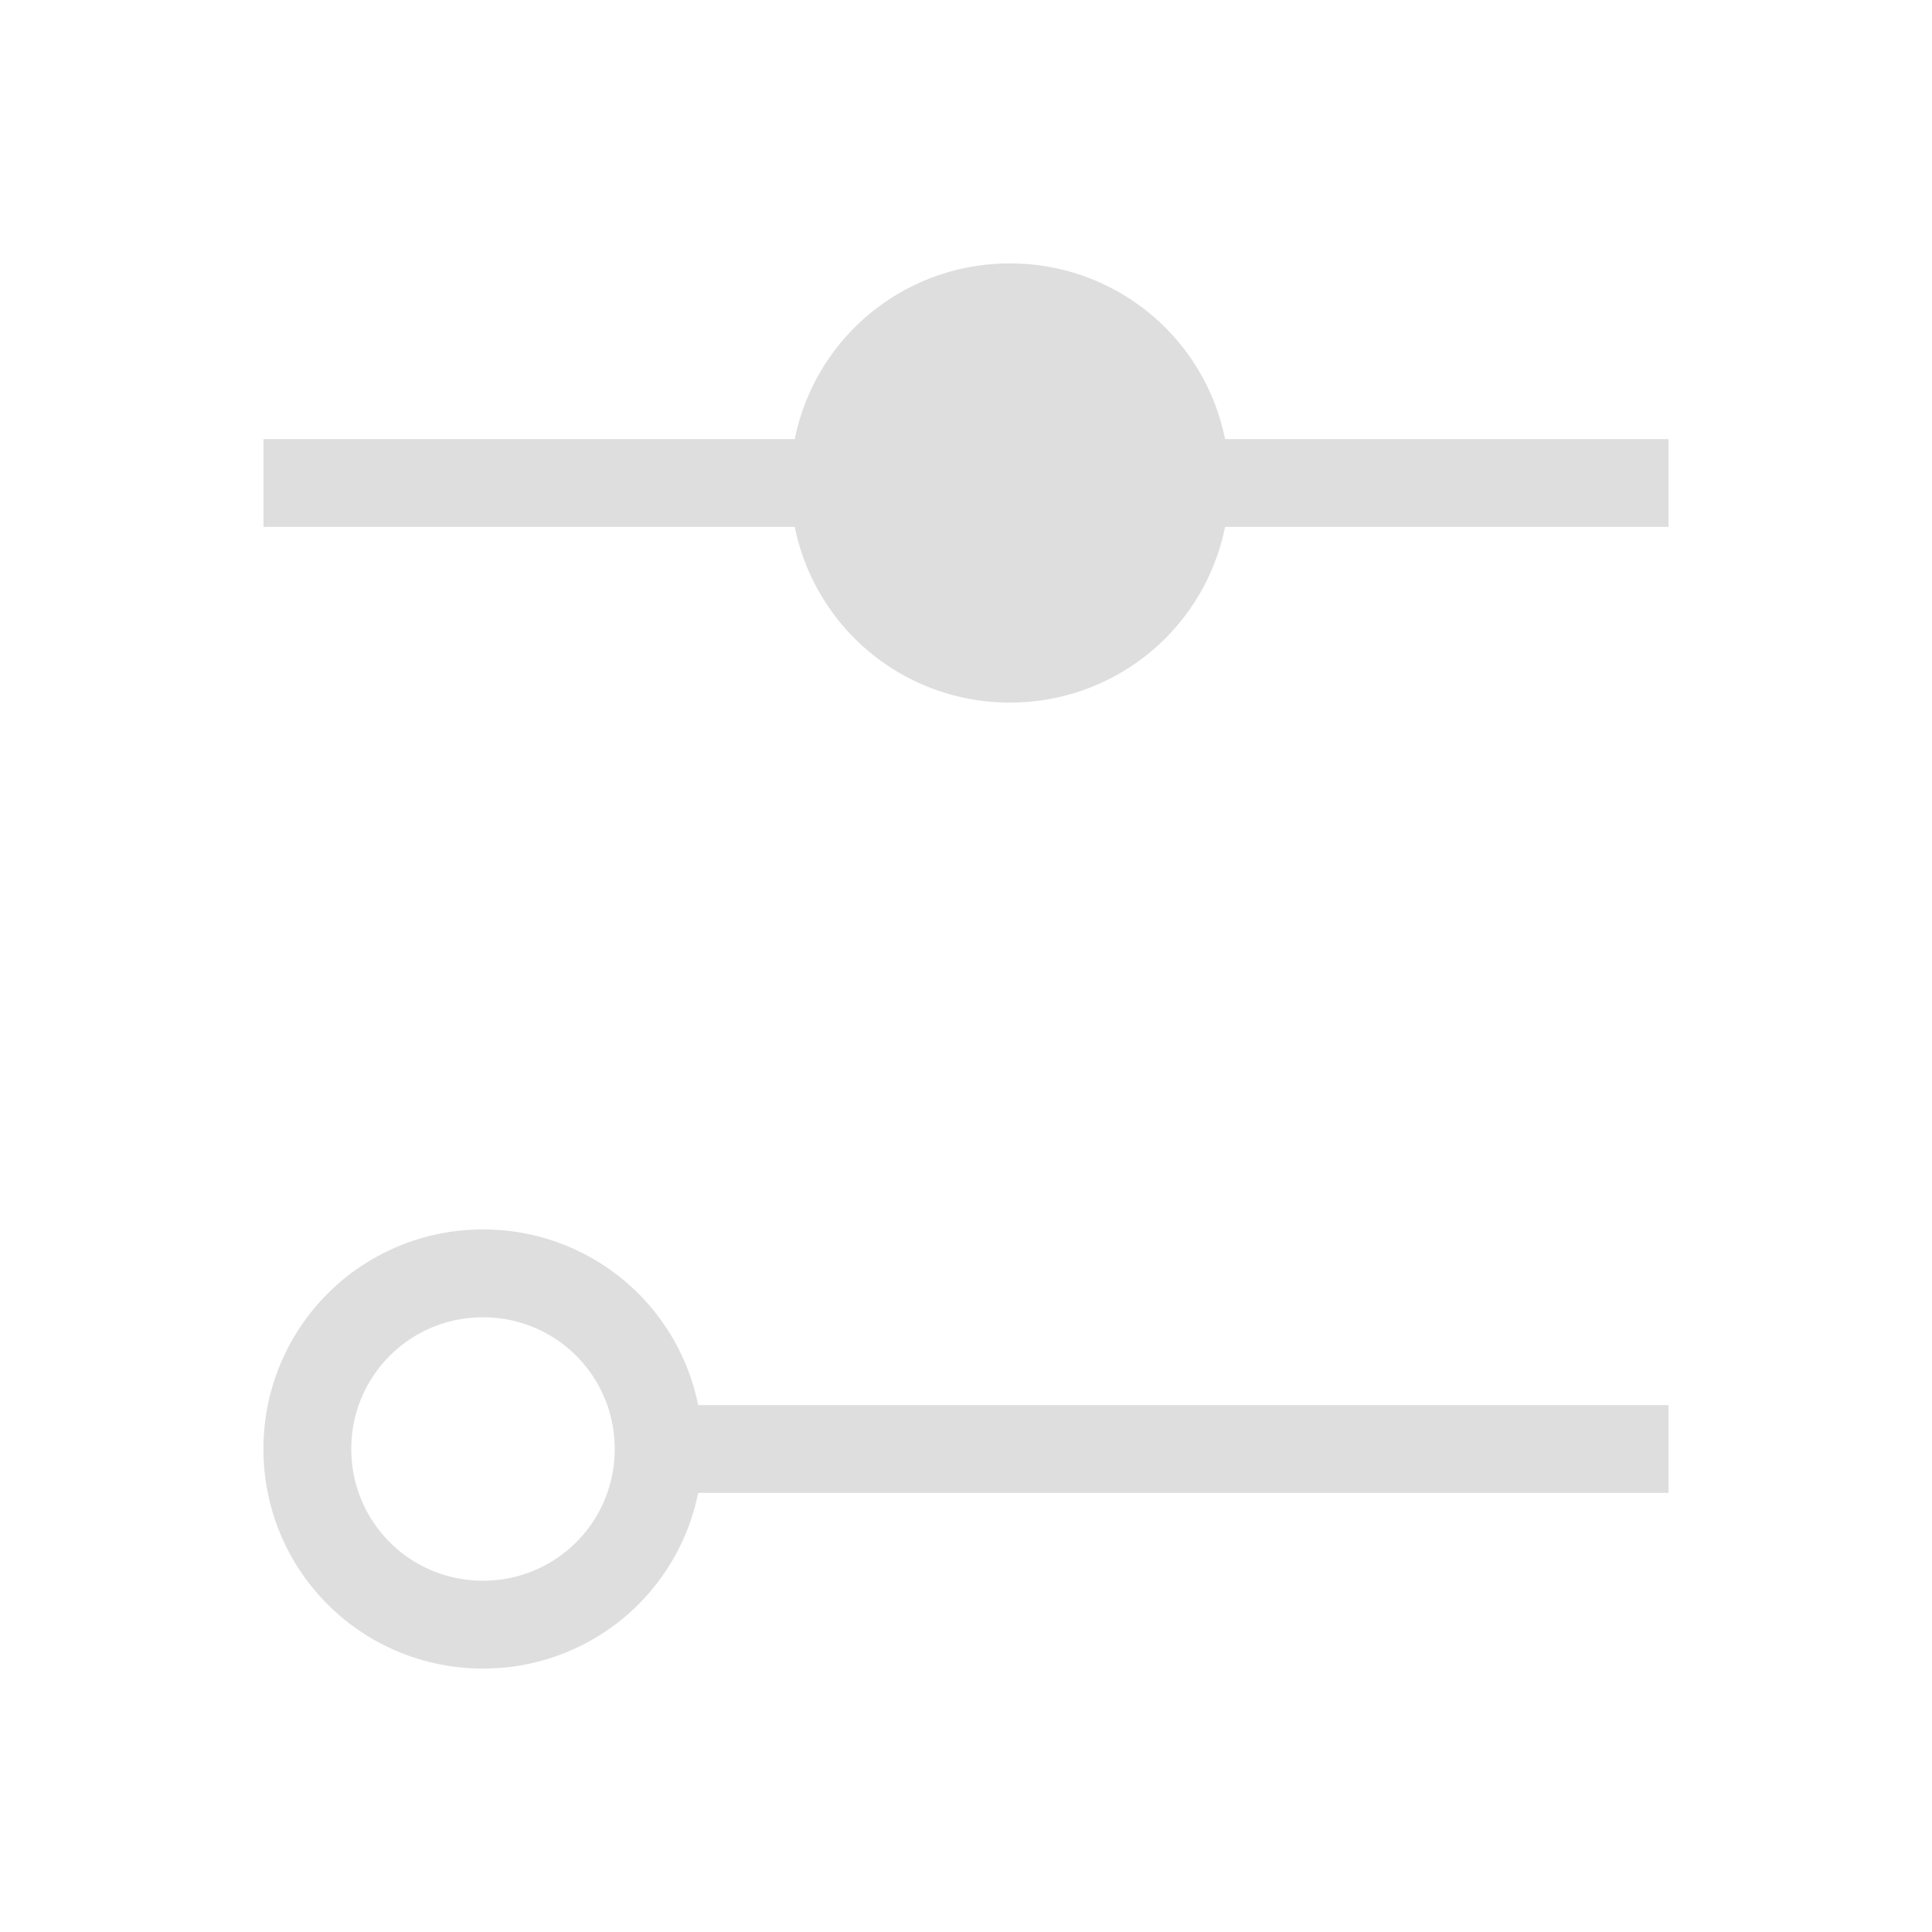 <svg xmlns="http://www.w3.org/2000/svg" viewBox="0 0 22 22"><path style="fill:currentColor;fill-opacity:1;stroke:none;color:#dedede" d="M11.5 3a2.492 2.492 0 0 0-2.45 2H3v1h6.05a2.494 2.494 0 0 0 2.45 2 2.492 2.492 0 0 0 2.45-2H19V5h-5.05a2.492 2.492 0 0 0-2.45-2zm-6 11A2.495 2.495 0 0 0 3 16.5C3 17.885 4.115 19 5.5 19a2.492 2.492 0 0 0 2.45-2H19v-1H7.95a2.492 2.492 0 0 0-2.45-2zm0 1c.831 0 1.5.669 1.5 1.5S6.331 18 5.5 18 4 17.331 4 16.5 4.669 15 5.5 15z"/></svg>